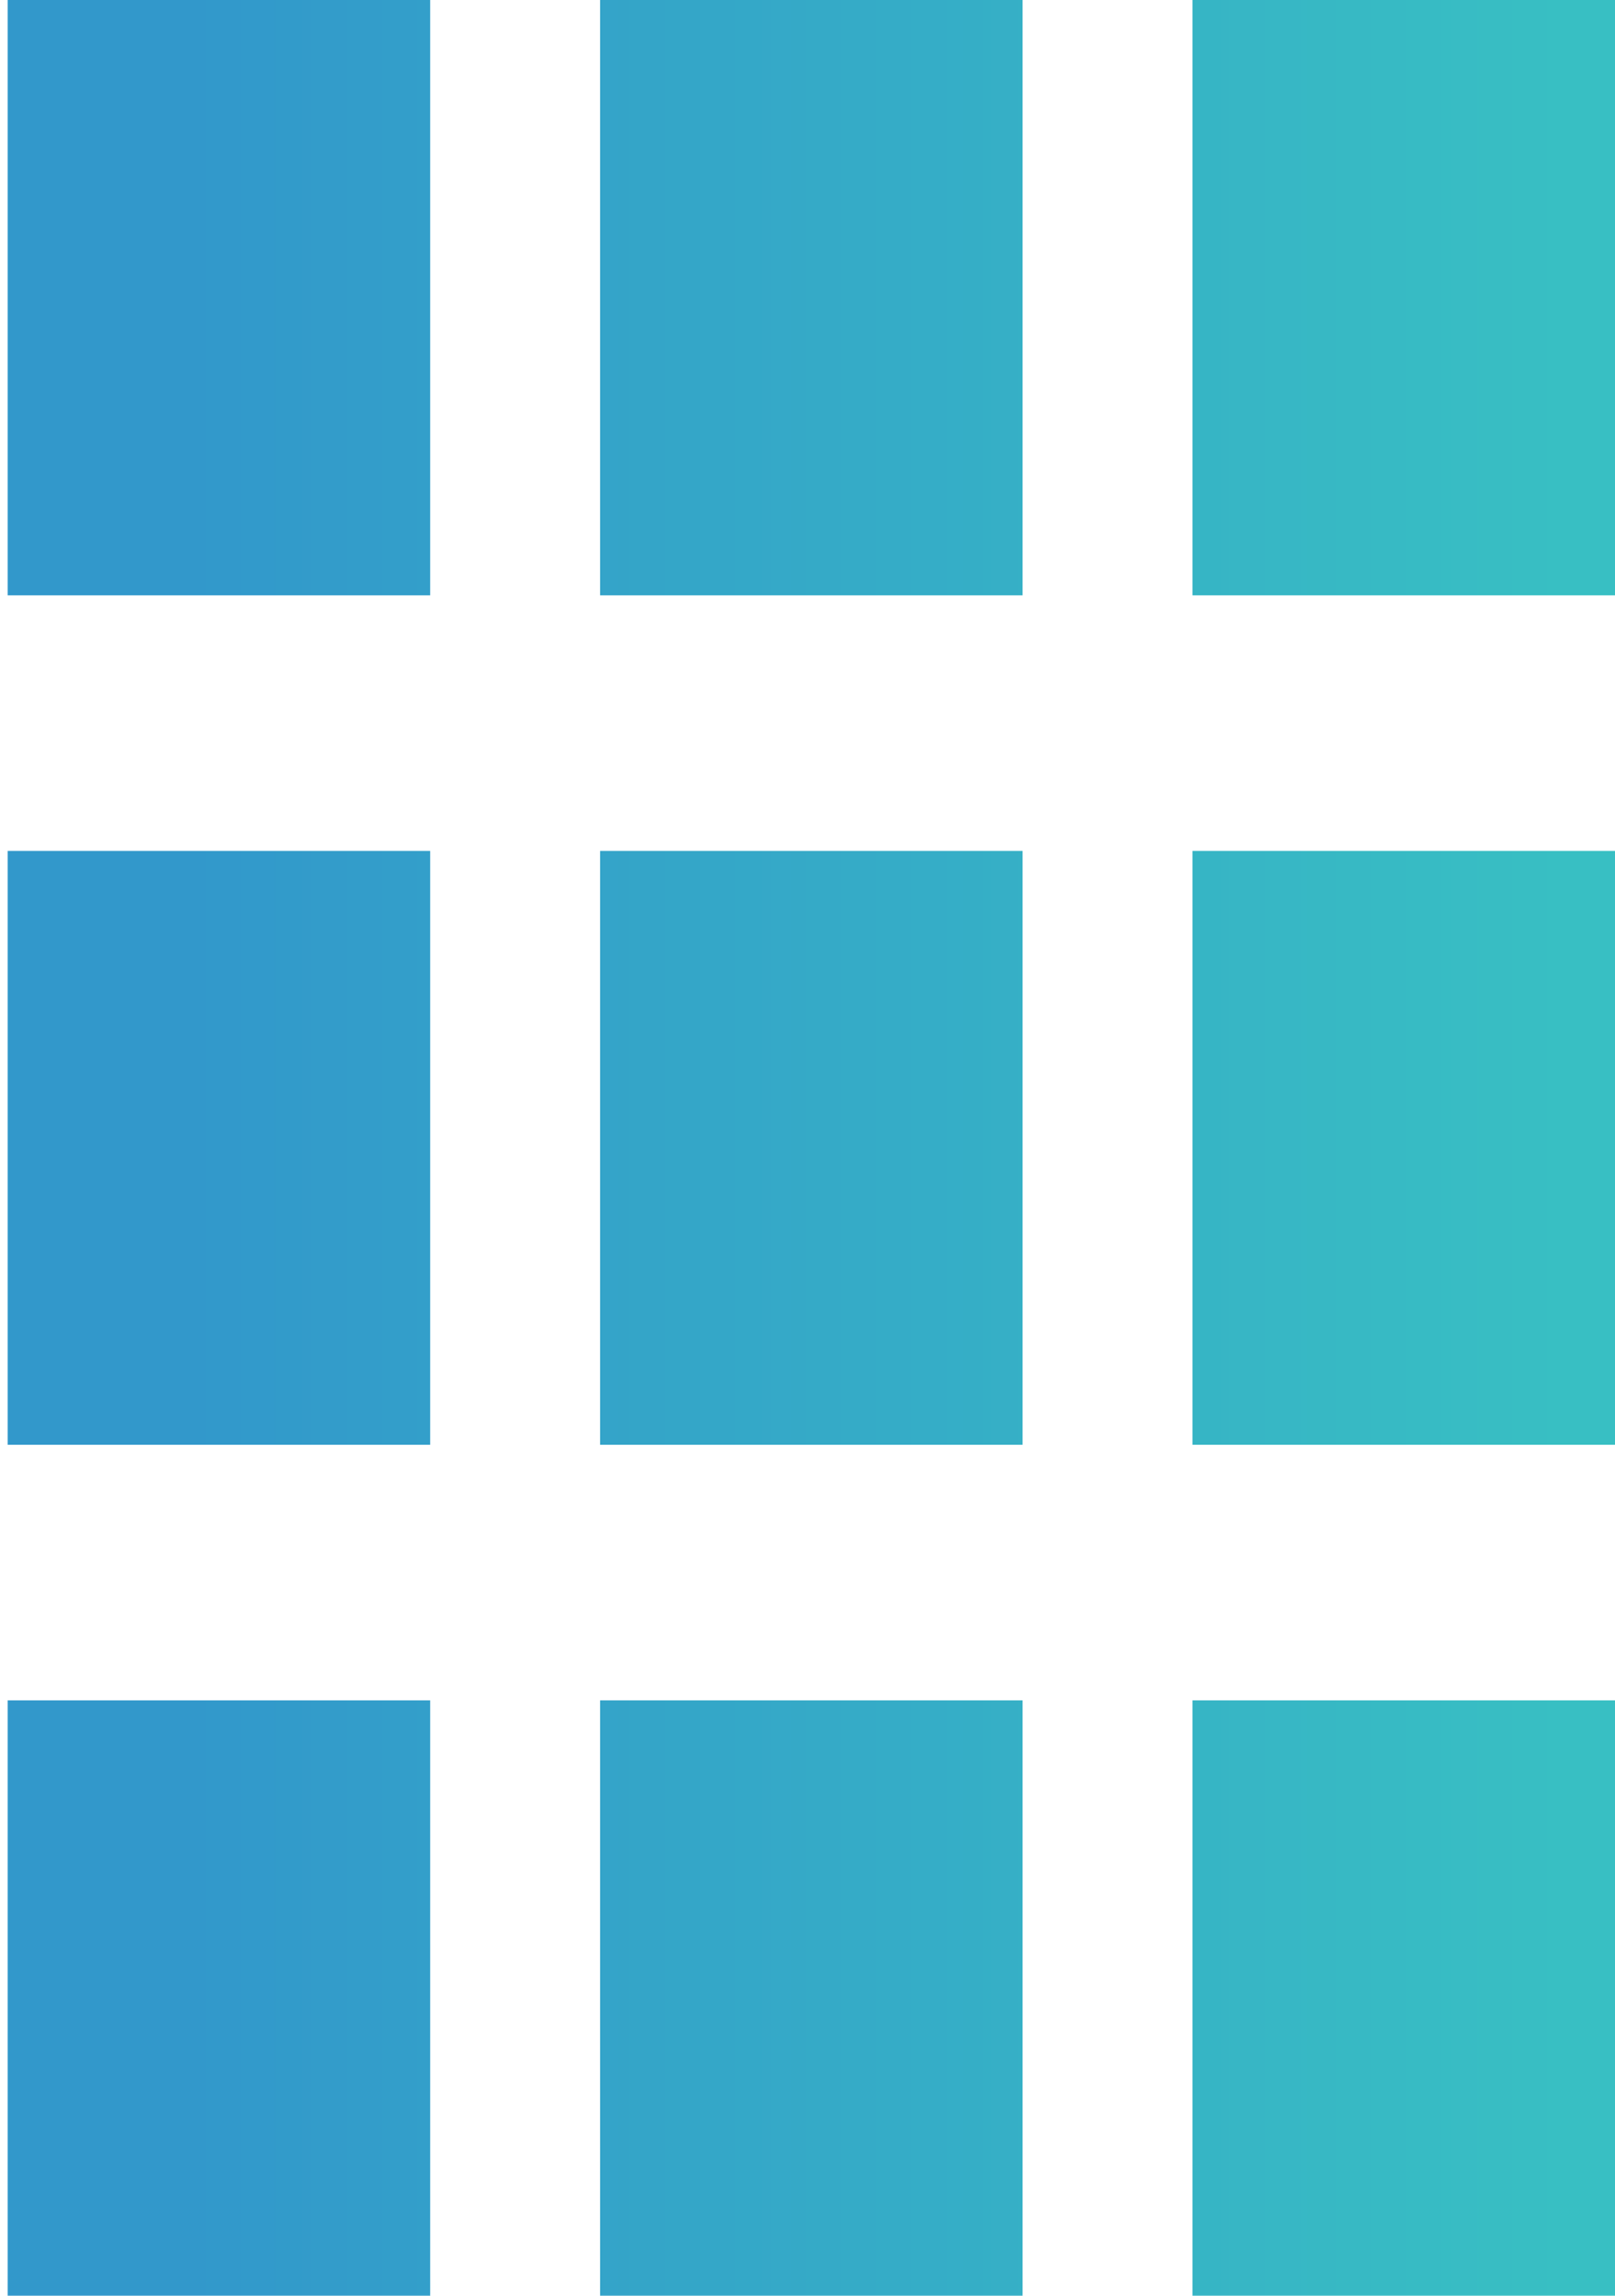 <?xml version="1.0" encoding="utf-8"?>
<!-- Generator: Adobe Illustrator 25.2.3, SVG Export Plug-In . SVG Version: 6.00 Build 0)  -->
<svg version="1.1" id="map" xmlns="http://www.w3.org/2000/svg" xmlns:xlink="http://www.w3.org/1999/xlink" x="0px" y="0px"
	 viewBox="0 0 105.5 150" style="enable-background:new 0 0 105.5 150;" xml:space="preserve">
<style type="text/css">
	.st0{fill:url(#icon);}
</style>
<linearGradient id="icon" gradientUnits="userSpaceOnUse" x1="0.502" y1="75" x2="105.502" y2="75">
	<stop  offset="0.112" style="stop-color:#3298CB"/>
	<stop  offset="0.969" style="stop-color:#38BFC3"/>
</linearGradient>
<path id="icon" class="st0" d="M0.5,38.9h27.6V0H0.5V38.9z M39.2,150h27.6v-38.9H39.2V150z M0.5,150h27.6v-38.9H0.5V150z
	 M0.5,94.4h27.6V55.6H0.5V94.4z M39.2,94.4h27.6V55.6H39.2V94.4z M77.9,0v38.9h27.6V0H77.9z M39.2,38.9h27.6V0H39.2V38.9z
	 M77.9,94.4h27.6V55.6H77.9V94.4z M77.9,150h27.6v-38.9H77.9V150z"/>
</svg>
